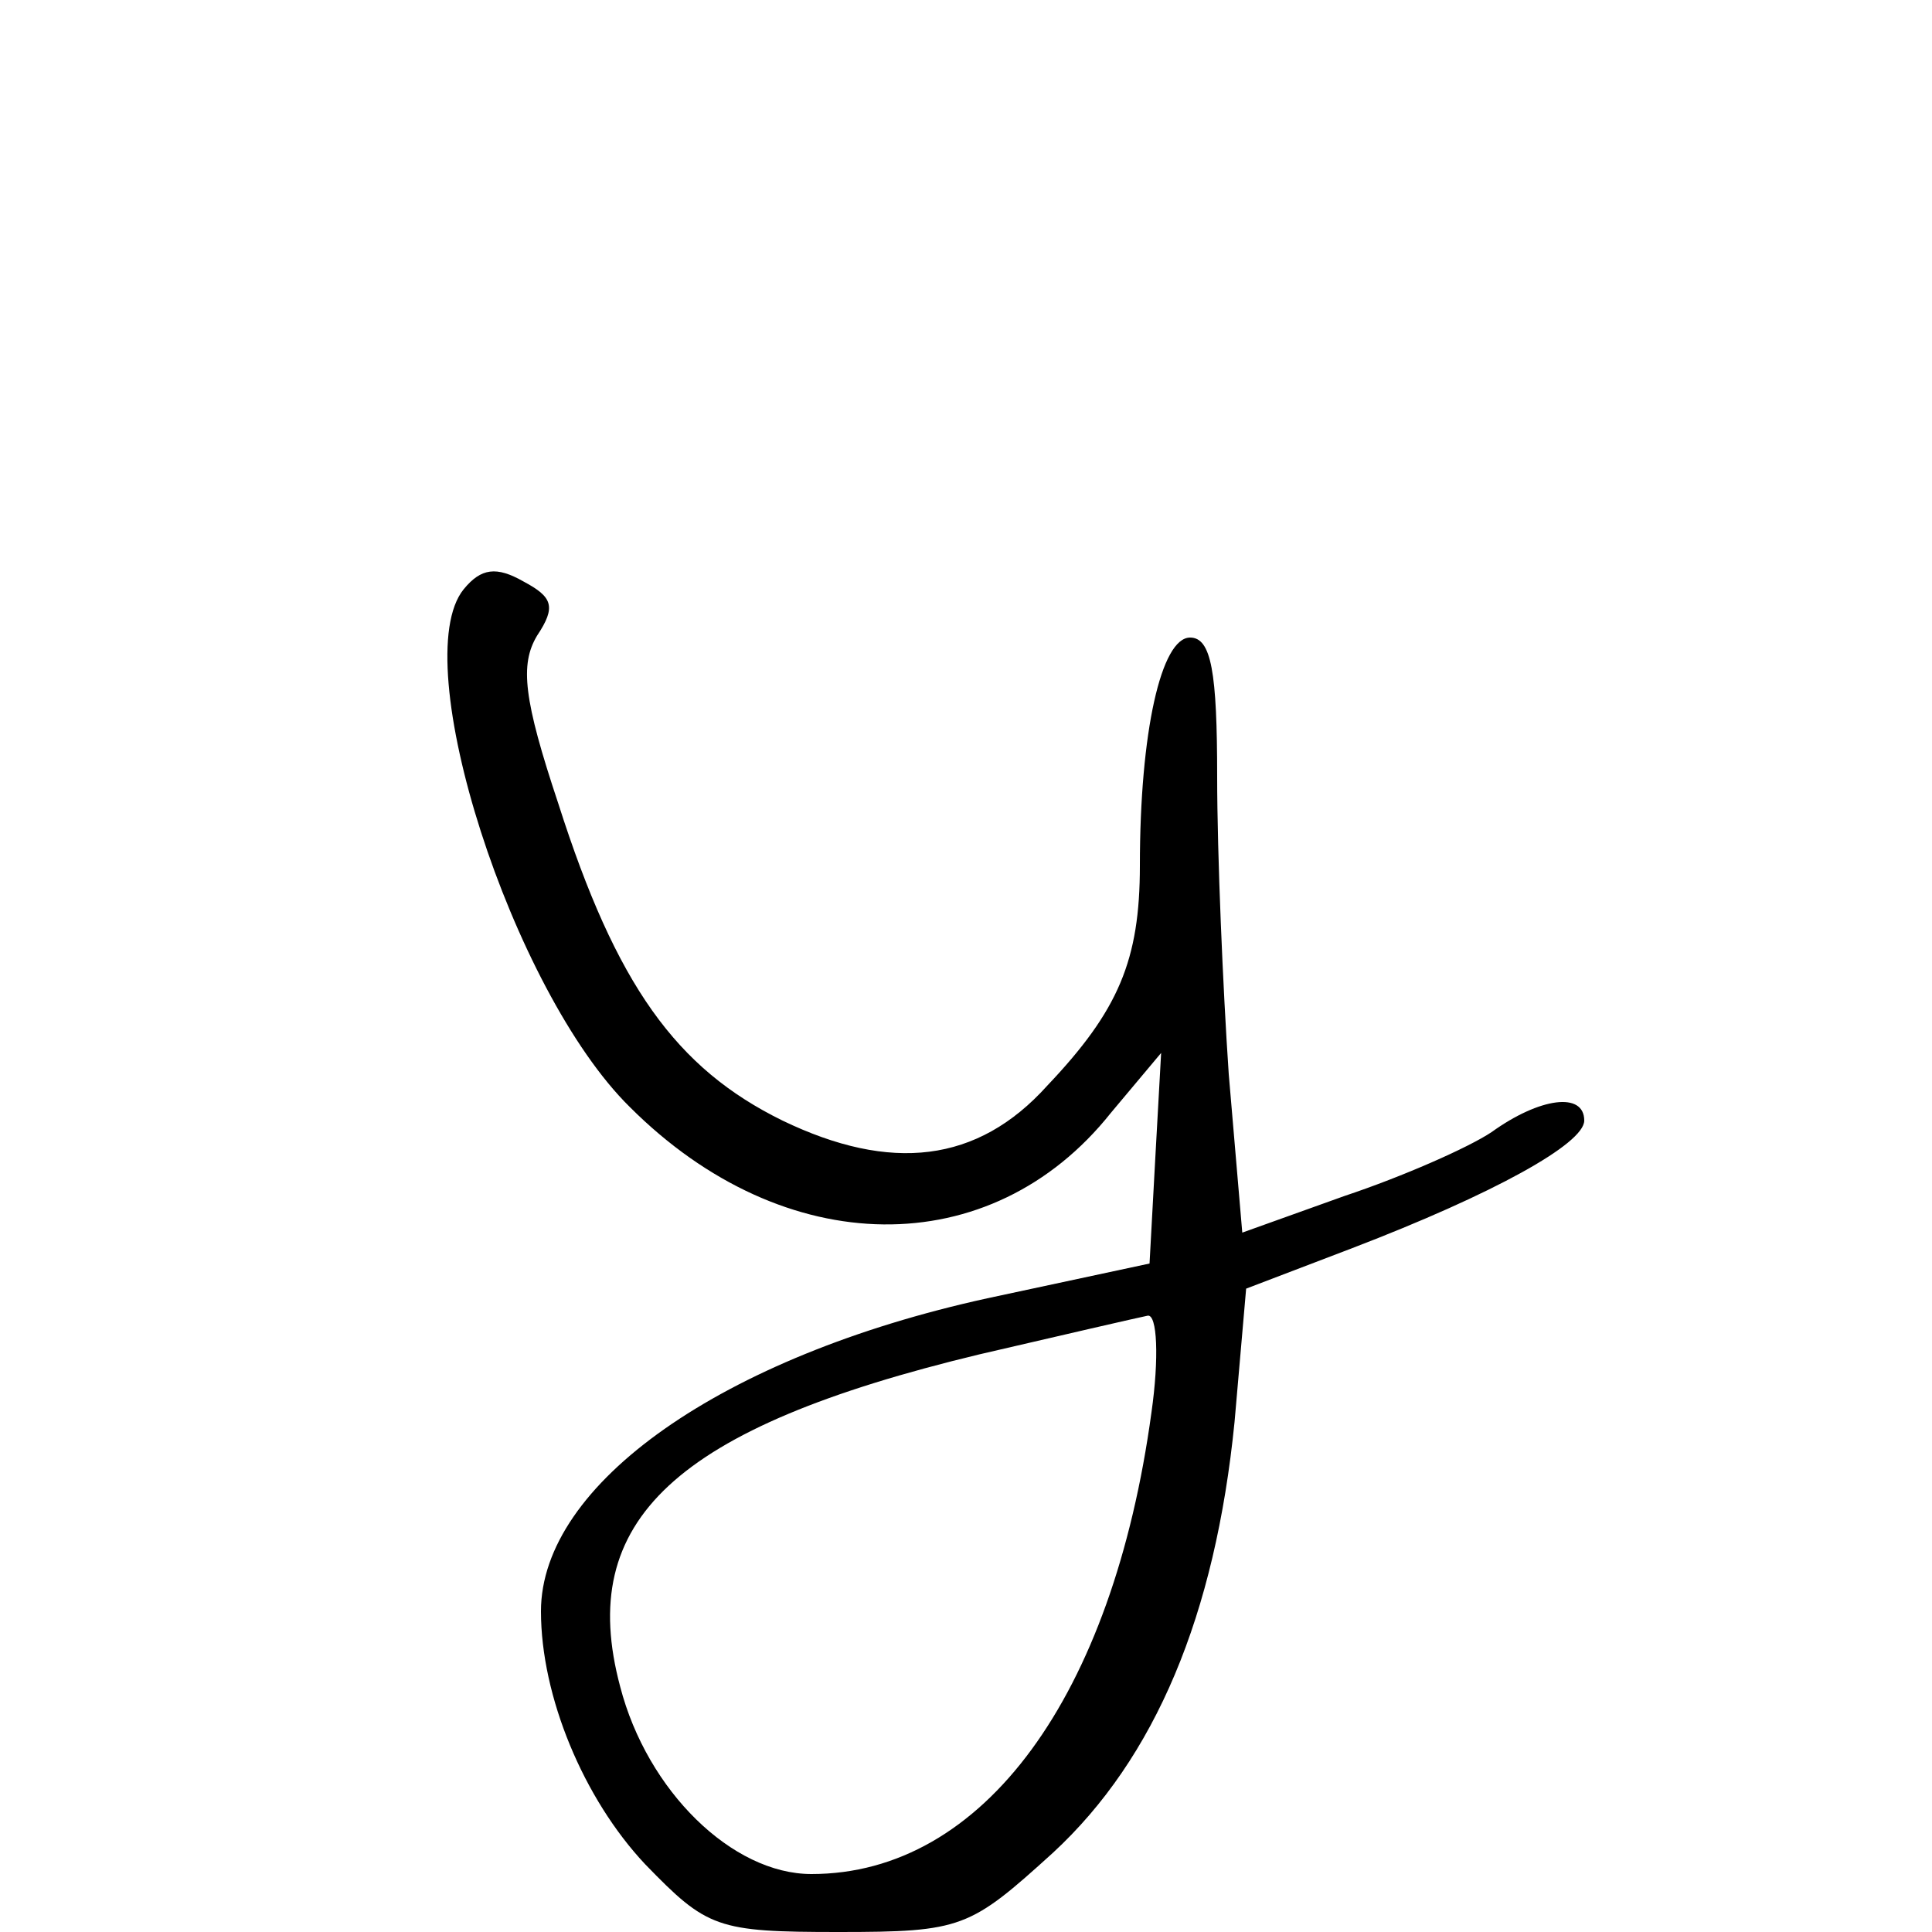 <?xml version="1.0" standalone="no"?>
<!DOCTYPE svg PUBLIC "-//W3C//DTD SVG 20010904//EN"
 "http://www.w3.org/TR/2001/REC-SVG-20010904/DTD/svg10.dtd">
<svg version="1.0" xmlns="http://www.w3.org/2000/svg"
 width="100pt" height="100pt" viewBox="0 0 100 100"
 preserveAspectRatio="xMidYMid meet">
<g transform="translate(0,100) scale(0.1,-0.1)"
fill="#000000" stroke="none">
<path d="M240 695 c-30 -37 25 -208 86 -268 80 -80 187 -81 249 -3 l26 31 -3
-54 -3 -55 -84 -18 c-137 -30 -231 -96 -231 -162 0 -44 22 -97 54 -131 32 -33
37 -35 100 -35 64 0 68 2 111 41 53 49 84 123 94 223 l6 69 55 21 c73 28 120
54 120 66 0 15 -23 12 -48 -6 -12 -8 -46 -23 -76 -33 l-53 -19 -7 82 c-3 44
-6 114 -6 154 0 54 -3 72 -14 72 -15 0 -26 -49 -26 -118 0 -49 -11 -75 -48
-114 -36 -40 -81 -45 -137 -18 -55 27 -86 70 -116 164 -18 54 -20 72 -11 87
10 15 8 20 -7 28 -14 8 -22 7 -31 -4z m356 -426 c-20 -147 -87 -239 -176 -239
-41 0 -85 43 -99 97 -23 86 28 134 186 172 43 10 82 19 87 20 5 1 6 -22 2 -50z"/>
</g>
</svg>
